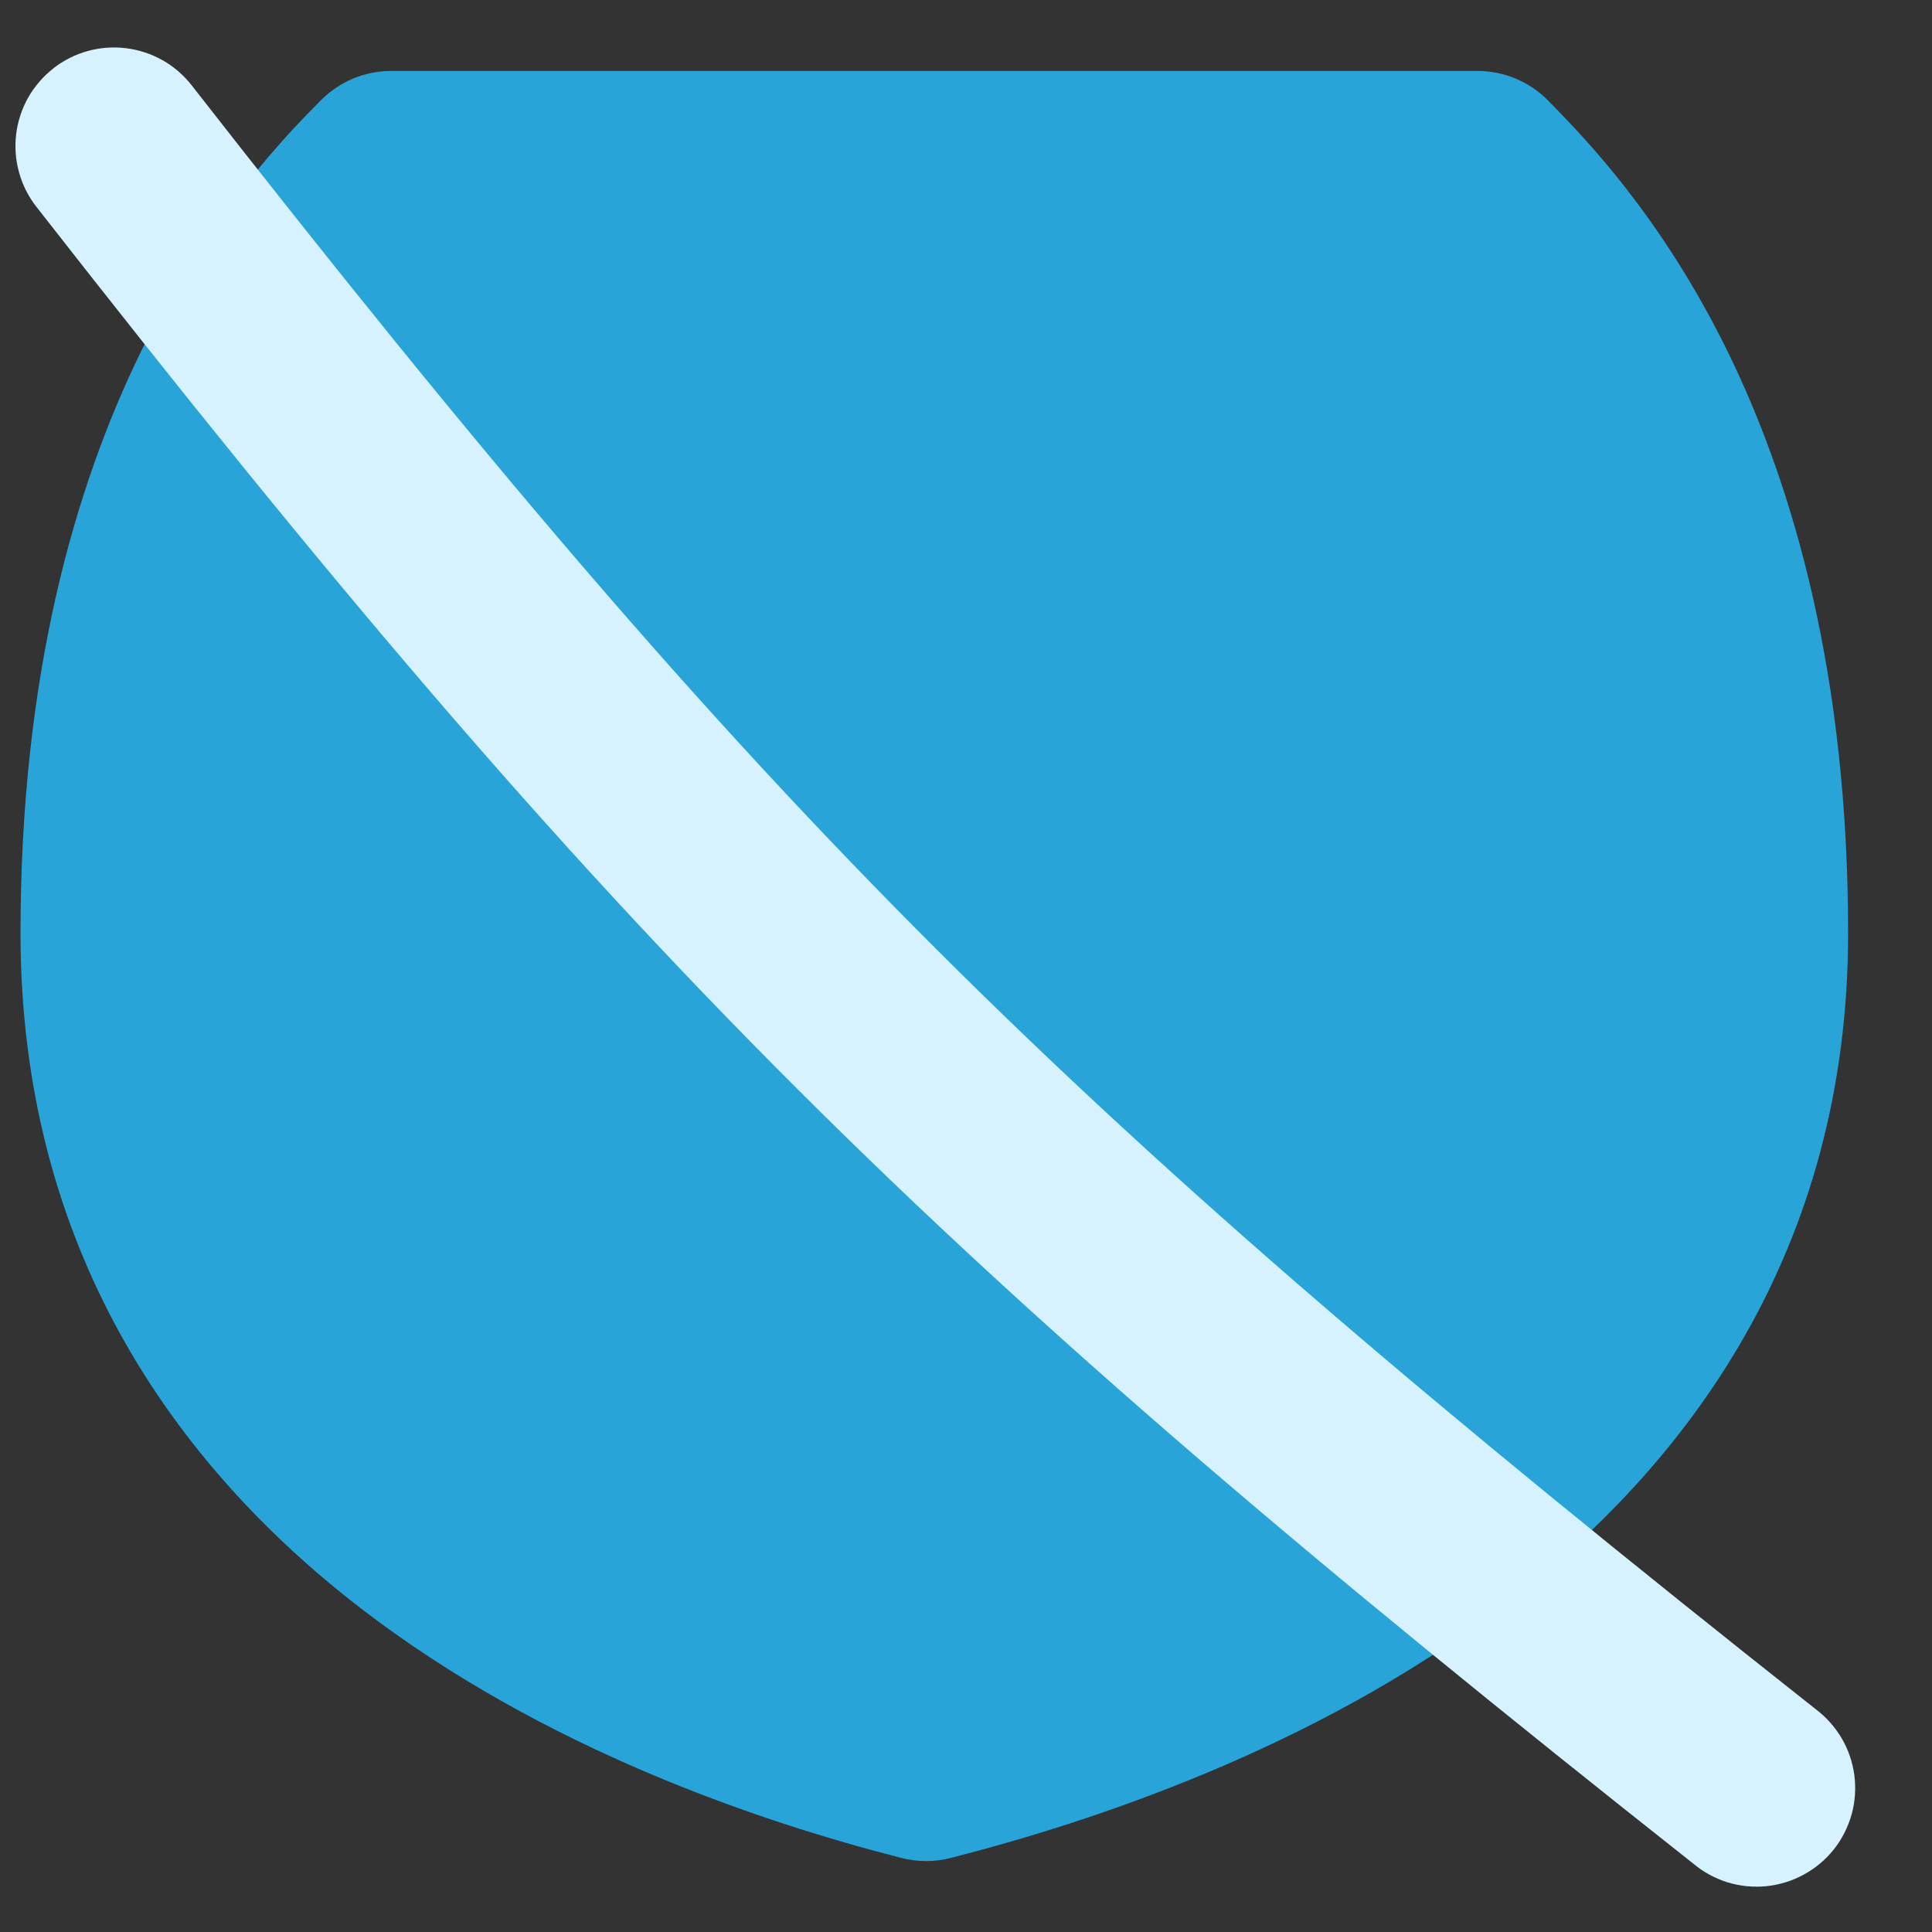 <svg width="21" height="21" viewBox="0 0 21 21" fill="none" xmlns="http://www.w3.org/2000/svg">
<rect x="0" y="0" width="21" height="21" fill="#333333" stroke="none"/>
<path fill-rule="evenodd" clip-rule="evenodd" d="M16.063 0.771C16.205 0.772 16.347 0.8 16.478 0.856C16.61 0.911 16.729 0.992 16.828 1.094C17.226 1.499 18.057 2.35 18.78 3.823C19.5 5.297 20.088 7.344 20.088 10.142C20.088 13.577 18.358 15.933 16.294 17.486C14.26 19.014 11.864 19.804 10.331 20.196C10.157 20.24 9.975 20.24 9.801 20.196C8.264 19.803 5.91 19.012 3.918 17.479C1.896 15.92 0.223 13.564 0.223 10.142C0.223 7.344 0.811 5.297 1.531 3.824C2.024 2.811 2.684 1.888 3.484 1.094C3.583 0.993 3.702 0.912 3.833 0.856C3.964 0.801 4.105 0.772 4.247 0.771H16.063Z" fill="#28A4D9"/>
<path fill-rule="evenodd" clip-rule="evenodd" d="M0.581 0.743C0.47 0.829 0.377 0.937 0.307 1.059C0.238 1.182 0.193 1.317 0.176 1.456C0.159 1.596 0.169 1.738 0.207 1.873C0.244 2.009 0.308 2.136 0.395 2.247C6.732 10.363 10.123 13.71 18.403 20.255C18.513 20.348 18.64 20.417 18.777 20.46C18.915 20.502 19.059 20.516 19.201 20.502C19.344 20.487 19.483 20.444 19.608 20.375C19.734 20.306 19.845 20.213 19.934 20.101C20.023 19.988 20.088 19.859 20.127 19.72C20.165 19.582 20.174 19.437 20.156 19.295C20.137 19.153 20.09 19.016 20.017 18.892C19.944 18.769 19.847 18.661 19.732 18.575C11.578 12.128 8.308 8.901 2.083 0.927C1.909 0.704 1.653 0.559 1.371 0.524C1.09 0.489 0.806 0.567 0.582 0.741L0.581 0.743Z" fill="#D6F2FE"/>
</svg>
